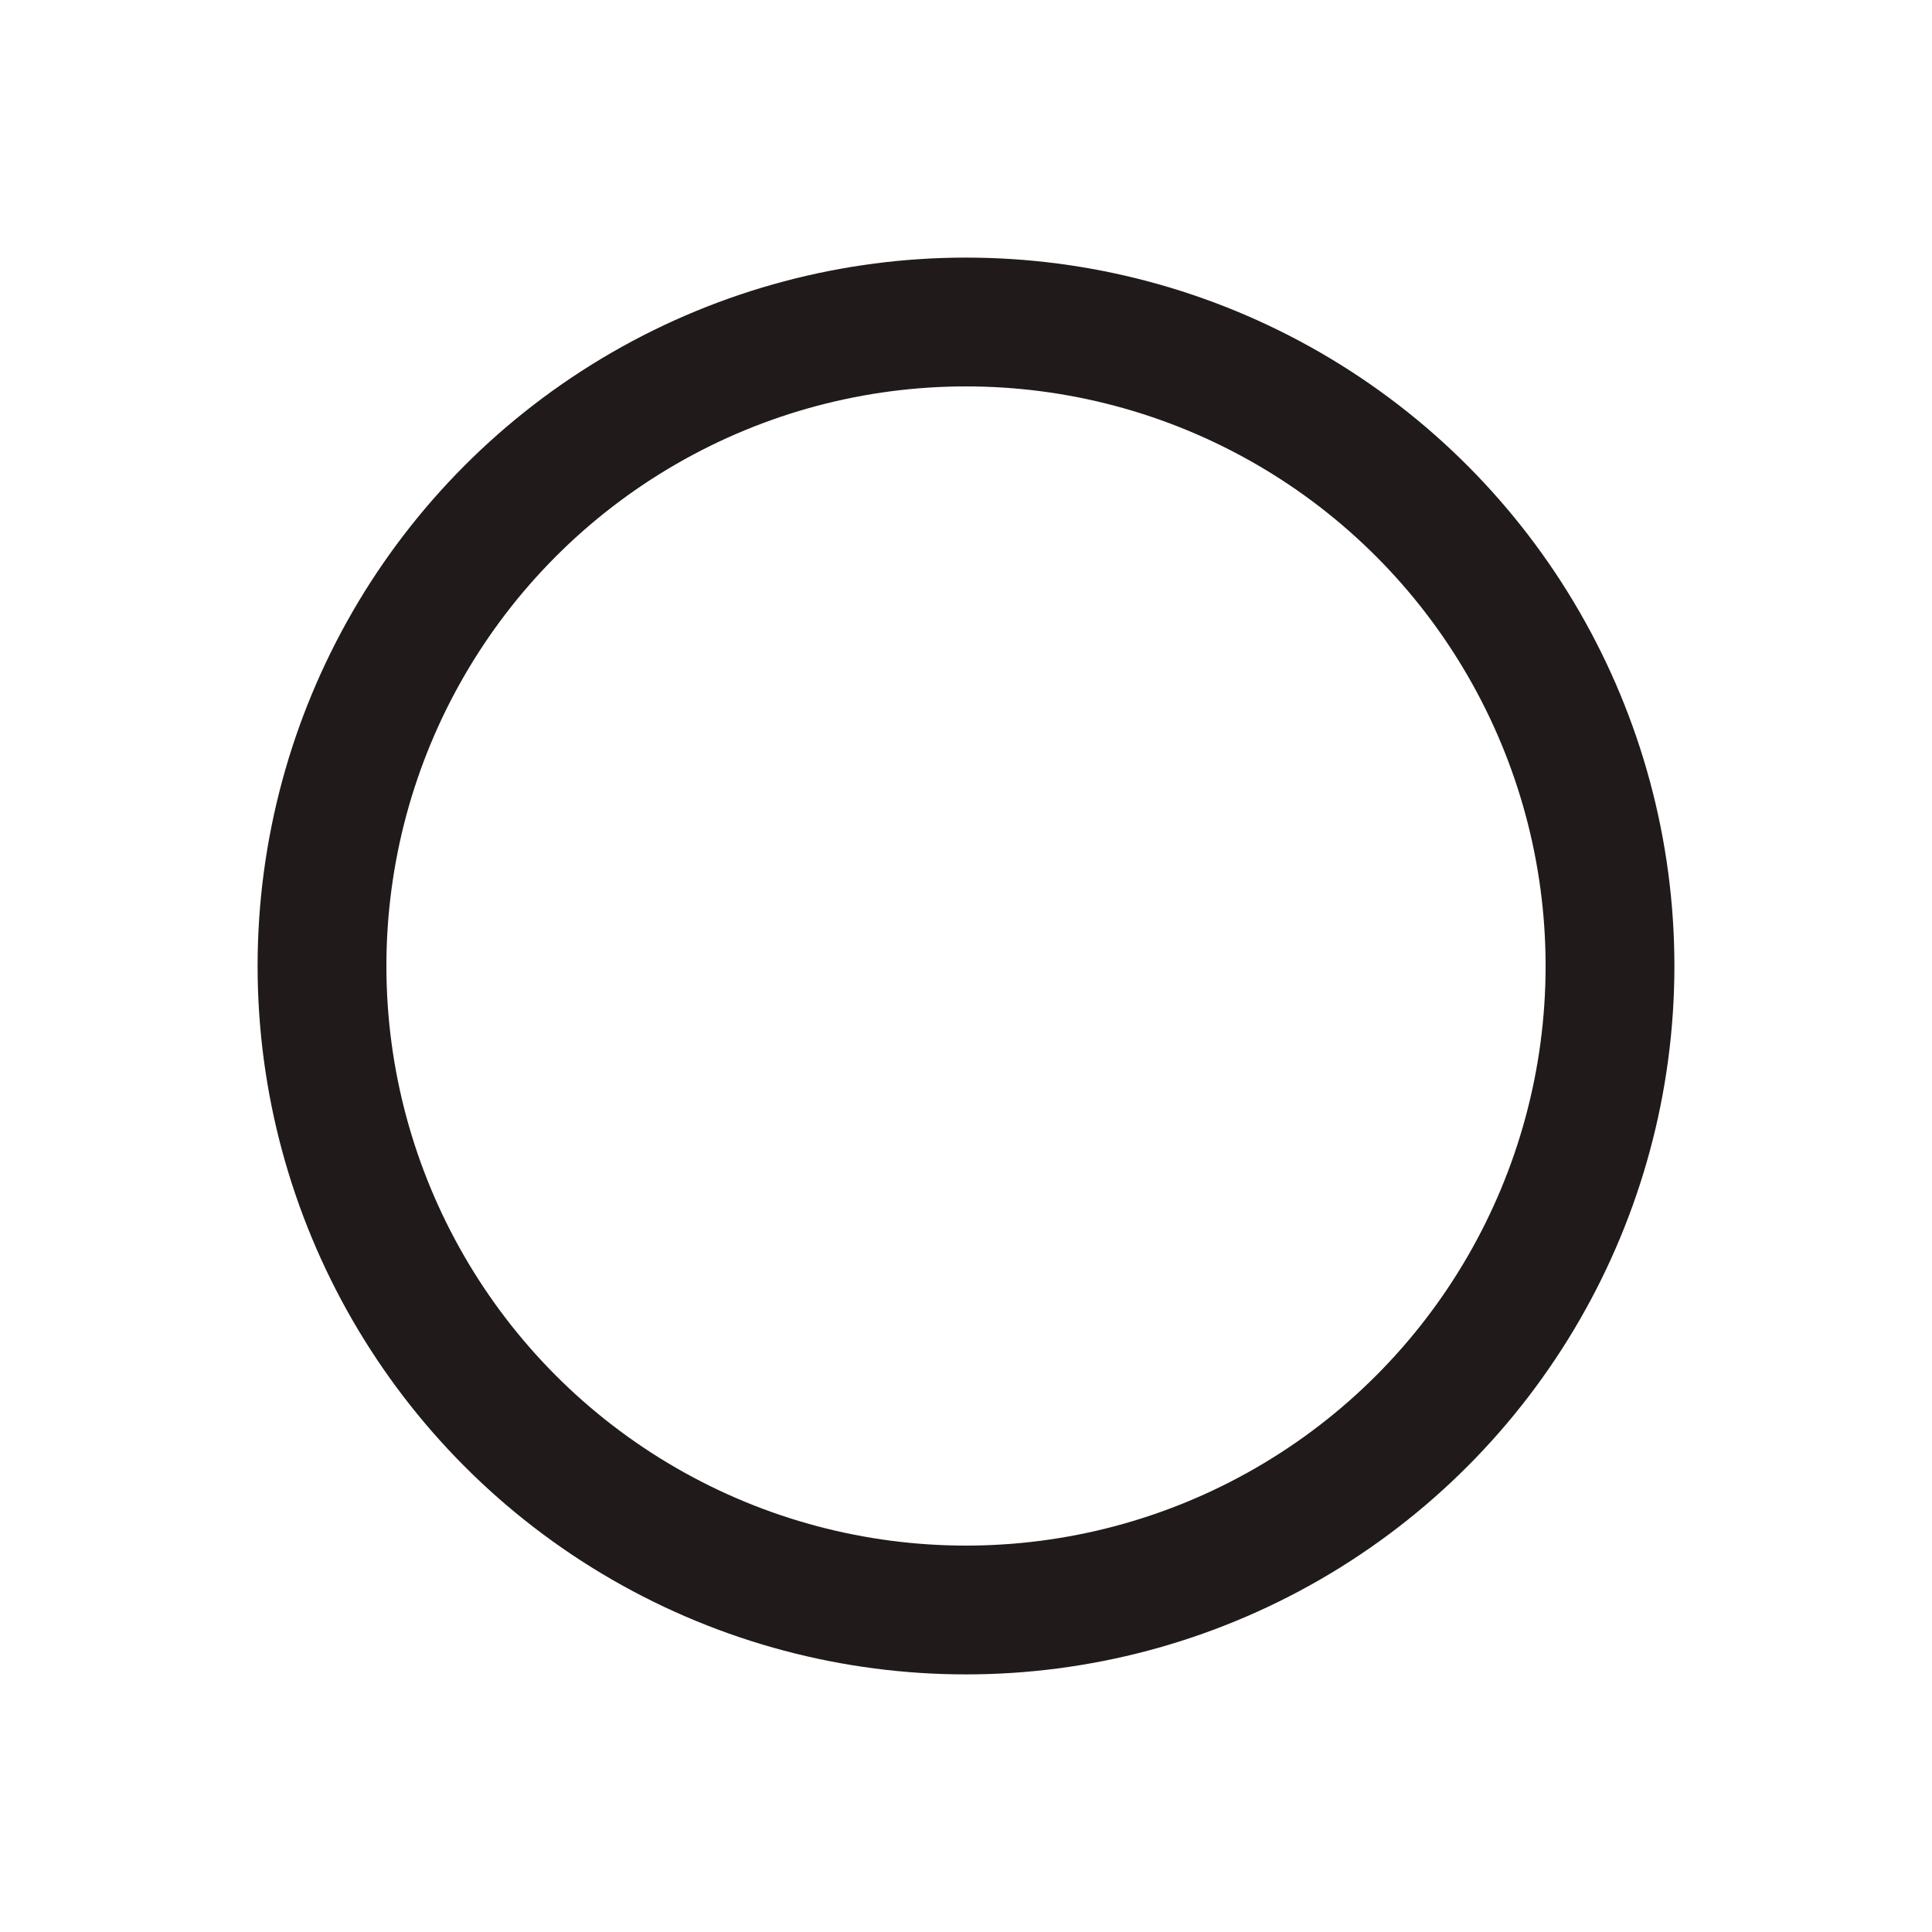 <?xml version="1.0" encoding="UTF-8"?>
<svg id="a" data-name="Livello 1" xmlns="http://www.w3.org/2000/svg" viewBox="0 0 300 300">
  <defs>
    <style>
      .b {
        fill: none;
        stroke: #201a1a;
        stroke-miterlimit: 10;
        stroke-width: 20px;
      }
    </style>
  </defs>
  <circle class="b" cx="150" cy="150" r="100"/>
</svg>